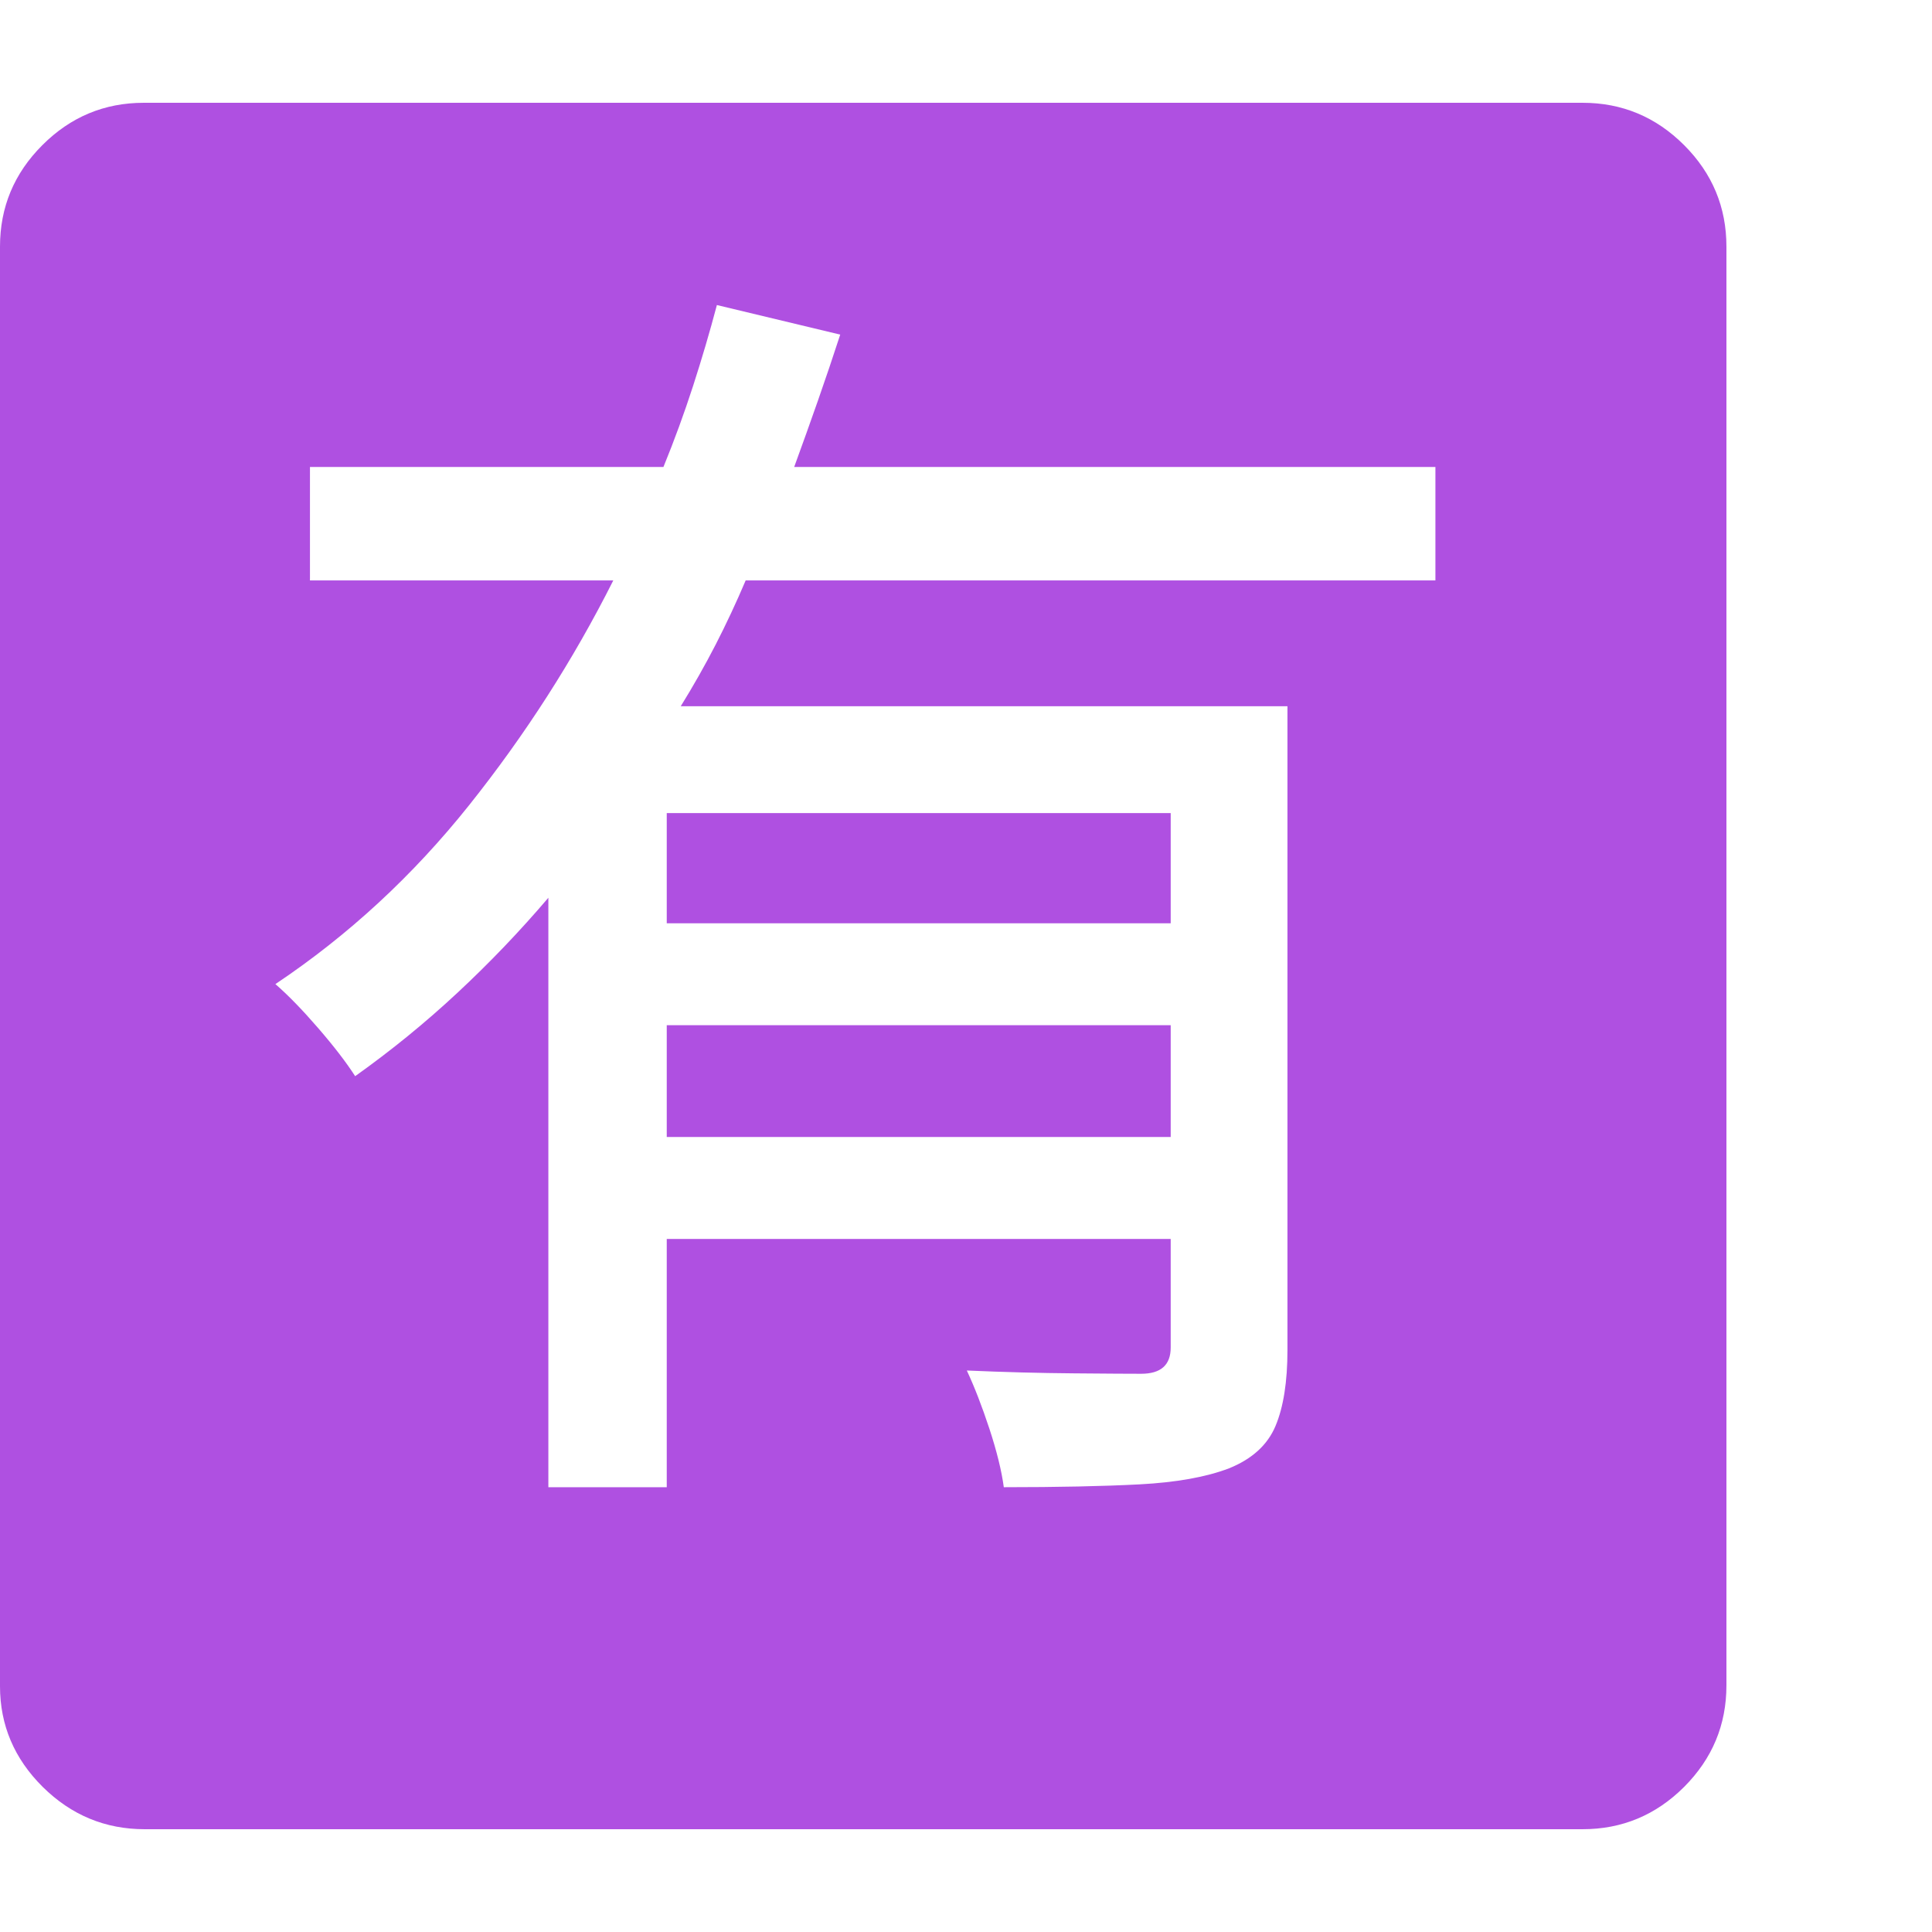 <svg version="1.1" xmlns="http://www.w3.org/2000/svg" style="fill:rgba(0,0,0,1.0)" width="256" height="256" viewBox="0 0 36.719 32.812"><path fill="rgb(175, 80, 225)" d="M12.672 19.656 L12.672 17.531 L22.25 17.531 L22.25 19.656 Z M10.422 26.312 L12.672 26.312 L12.672 21.594 L22.25 21.594 L22.25 23.656 C22.25 23.99 22.063 24.156 21.688 24.156 C21.49 24.156 21.065 24.154 20.414 24.148 C19.763 24.143 19.083 24.125 18.375 24.094 C18.521 24.406 18.664 24.776 18.805 25.203 C18.945 25.63 19.036 26 19.078 26.312 C20.099 26.312 20.958 26.294 21.656 26.258 C22.354 26.221 22.922 26.12 23.359 25.953 C23.797 25.776 24.091 25.508 24.242 25.148 C24.393 24.789 24.469 24.307 24.469 23.703 L24.469 11.469 L12.938 11.469 C13.177 11.083 13.398 10.693 13.602 10.297 C13.805 9.901 13.995 9.495 14.172 9.078 L27.281 9.078 L27.281 6.922 L15.094 6.922 C15.25 6.495 15.401 6.073 15.547 5.656 C15.693 5.24 15.833 4.823 15.969 4.406 L13.625 3.844 C13.49 4.354 13.339 4.867 13.172 5.383 C13.005 5.898 12.818 6.411 12.609 6.922 L5.891 6.922 L5.891 9.078 L11.656 9.078 C10.896 10.589 9.982 12.013 8.914 13.352 C7.846 14.69 6.62 15.823 5.234 16.75 C5.474 16.958 5.745 17.237 6.047 17.586 C6.349 17.935 6.583 18.24 6.75 18.5 C7.438 18.01 8.086 17.482 8.695 16.914 C9.305 16.346 9.88 15.745 10.422 15.109 Z M12.672 15.594 L12.672 13.5 L22.25 13.5 L22.25 15.594 Z M2.75 32.812 C2 32.812 1.354 32.544 0.812 32.008 C0.271 31.471 0 30.833 0 30.094 L0 2.734 C0 1.984 0.268 1.341 0.805 0.805 C1.341 0.268 1.984 -0 2.734 -0 L30.078 -0 C30.828 -0 31.471 0.268 32.008 0.805 C32.544 1.341 32.812 1.984 32.812 2.734 L32.812 30.078 C32.812 30.828 32.544 31.471 32.008 32.008 C31.471 32.544 30.828 32.812 30.078 32.812 Z M36.719 27.344" /></svg>